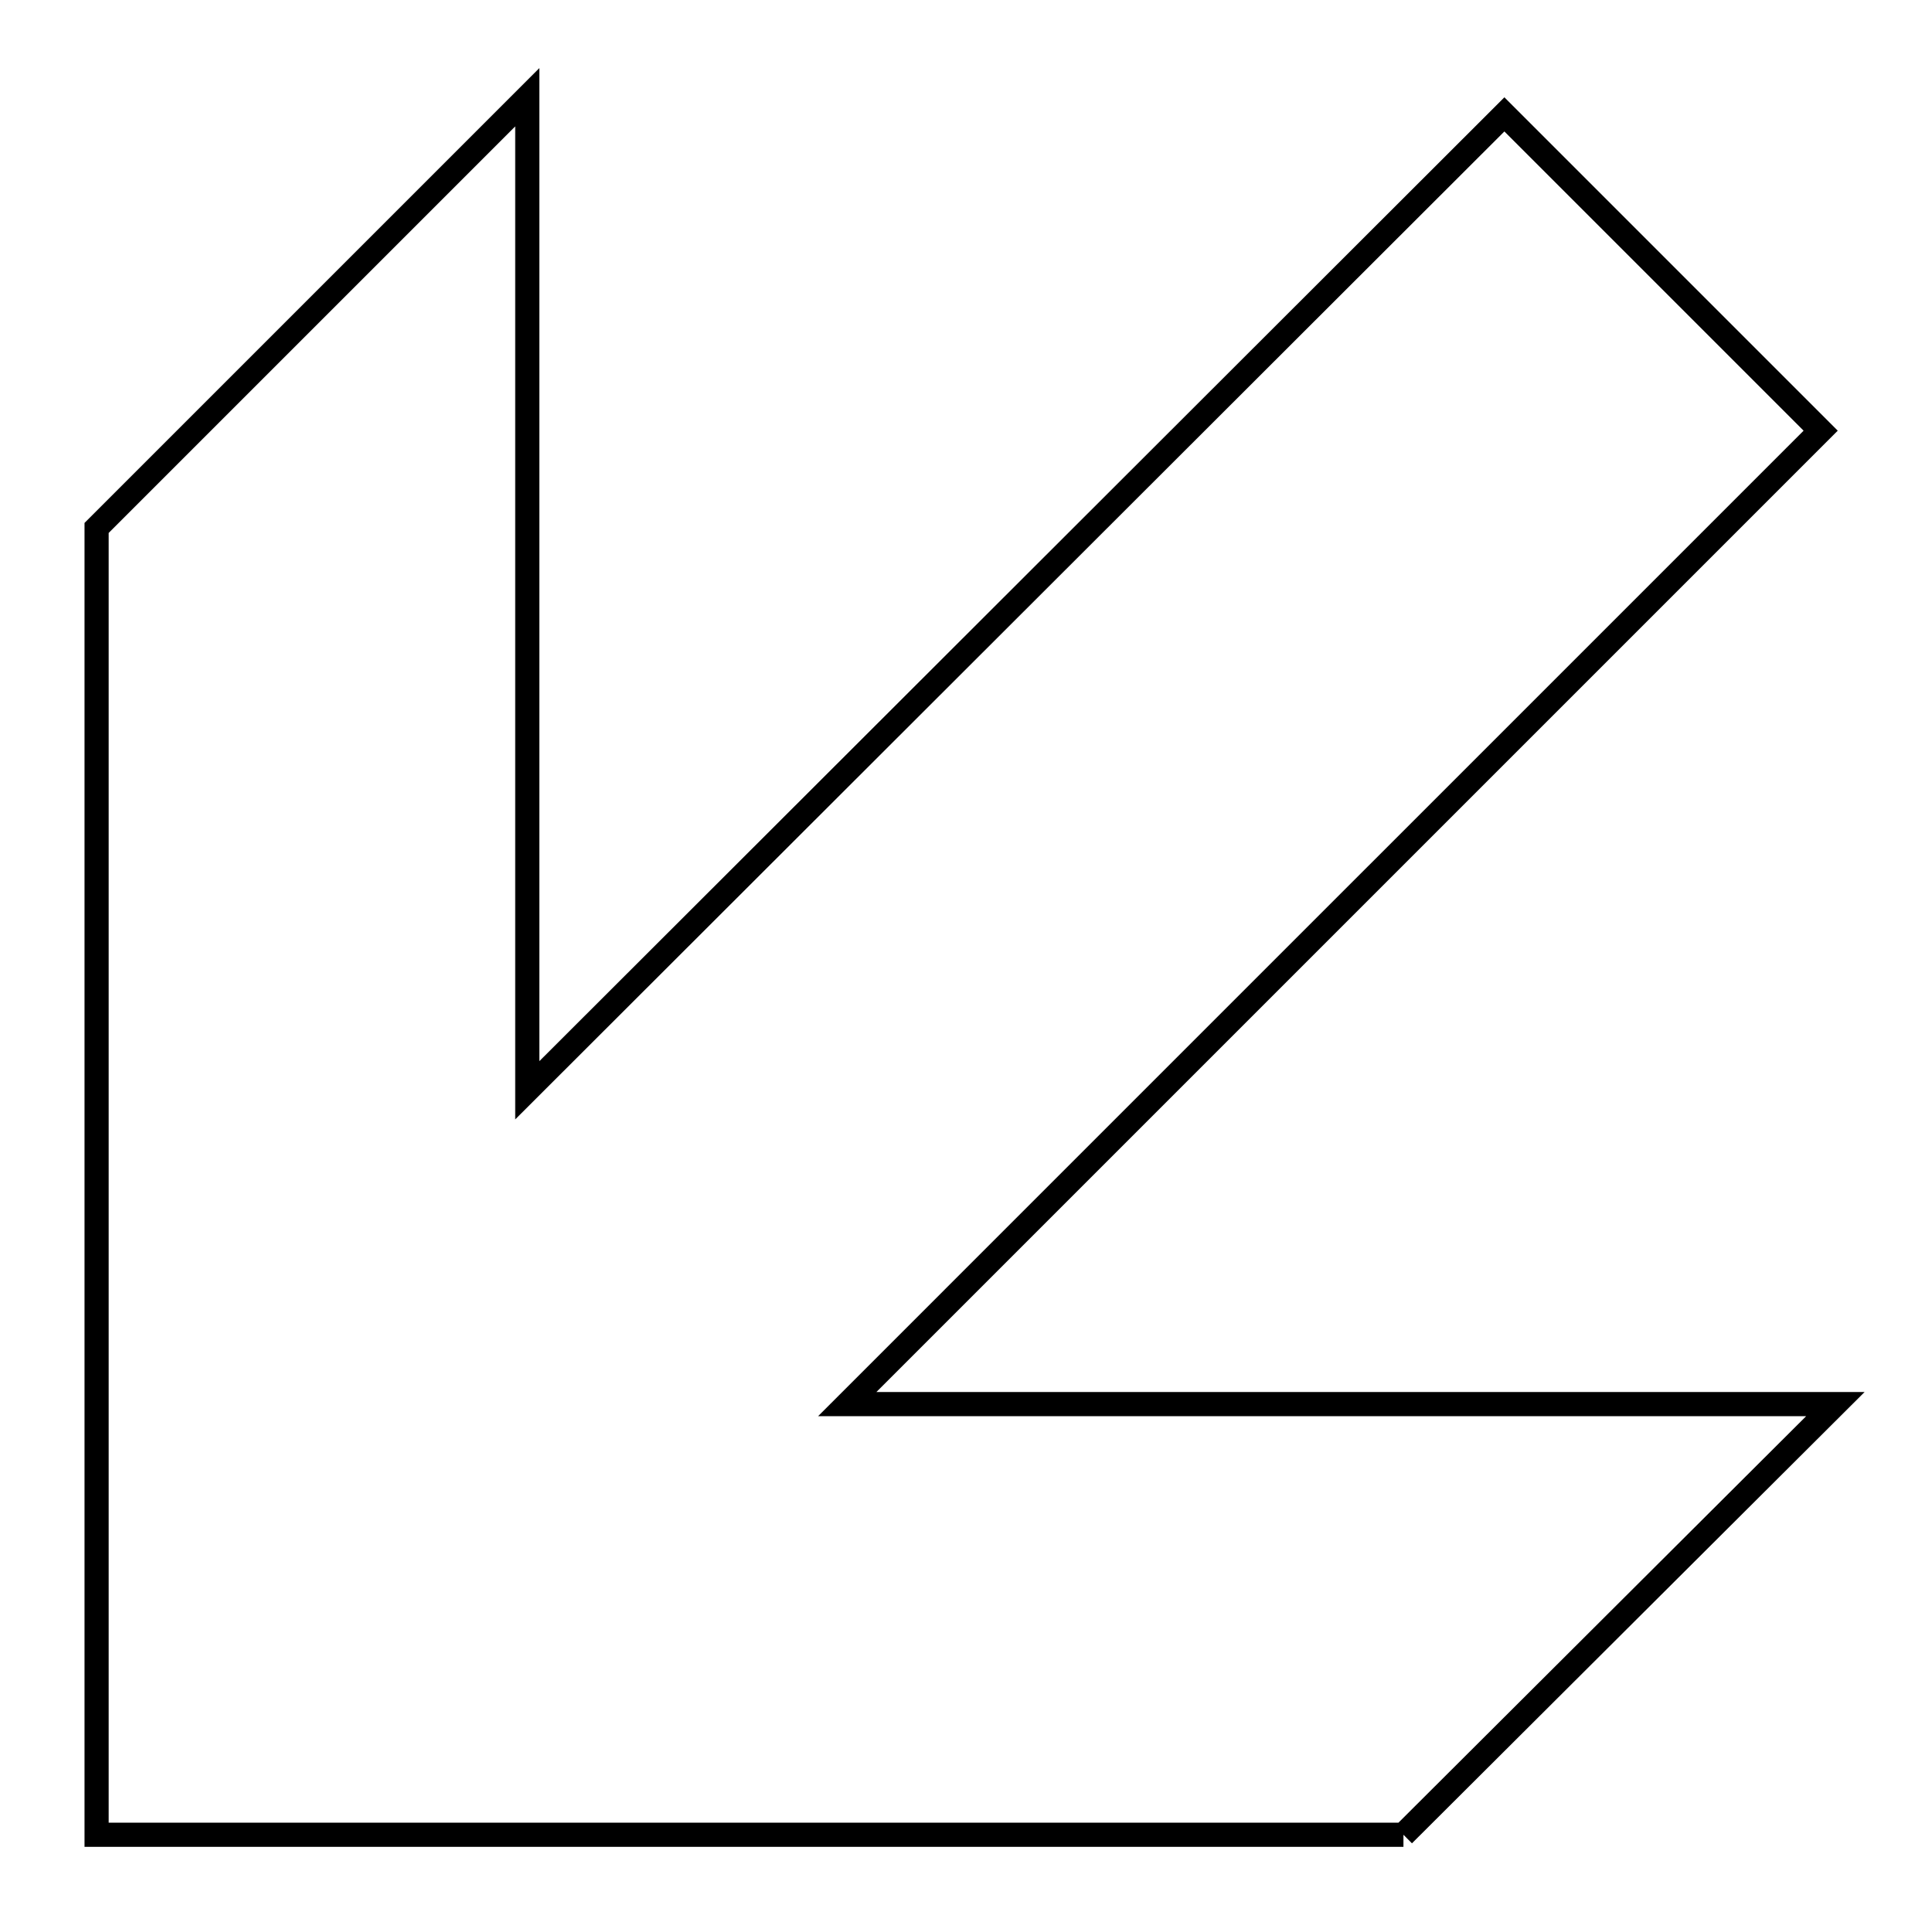 <svg xmlns="http://www.w3.org/2000/svg" viewBox="0.0 0.0 24.0 24.0" height="200px" width="200px"><path fill="none" stroke="black" stroke-width=".3" stroke-opacity="1.0"  filling="0" d="M17.434 22.792 L12.023 22.792 L6.611 22.792 L1.2 22.792 L1.2 17.381 L1.2 11.97 L1.2 6.558 L3.875 3.883 L6.55 1.208 L6.55 7.376 L6.55 13.544 L10.596 9.503 L14.642 5.462 L18.688 1.421 L22.617 5.35 L18.586 9.381 L14.555 13.412 L10.525 17.442 L16.662 17.442 L22.8 17.442 L20.117 20.117 L17.434 22.792"></path></svg>
